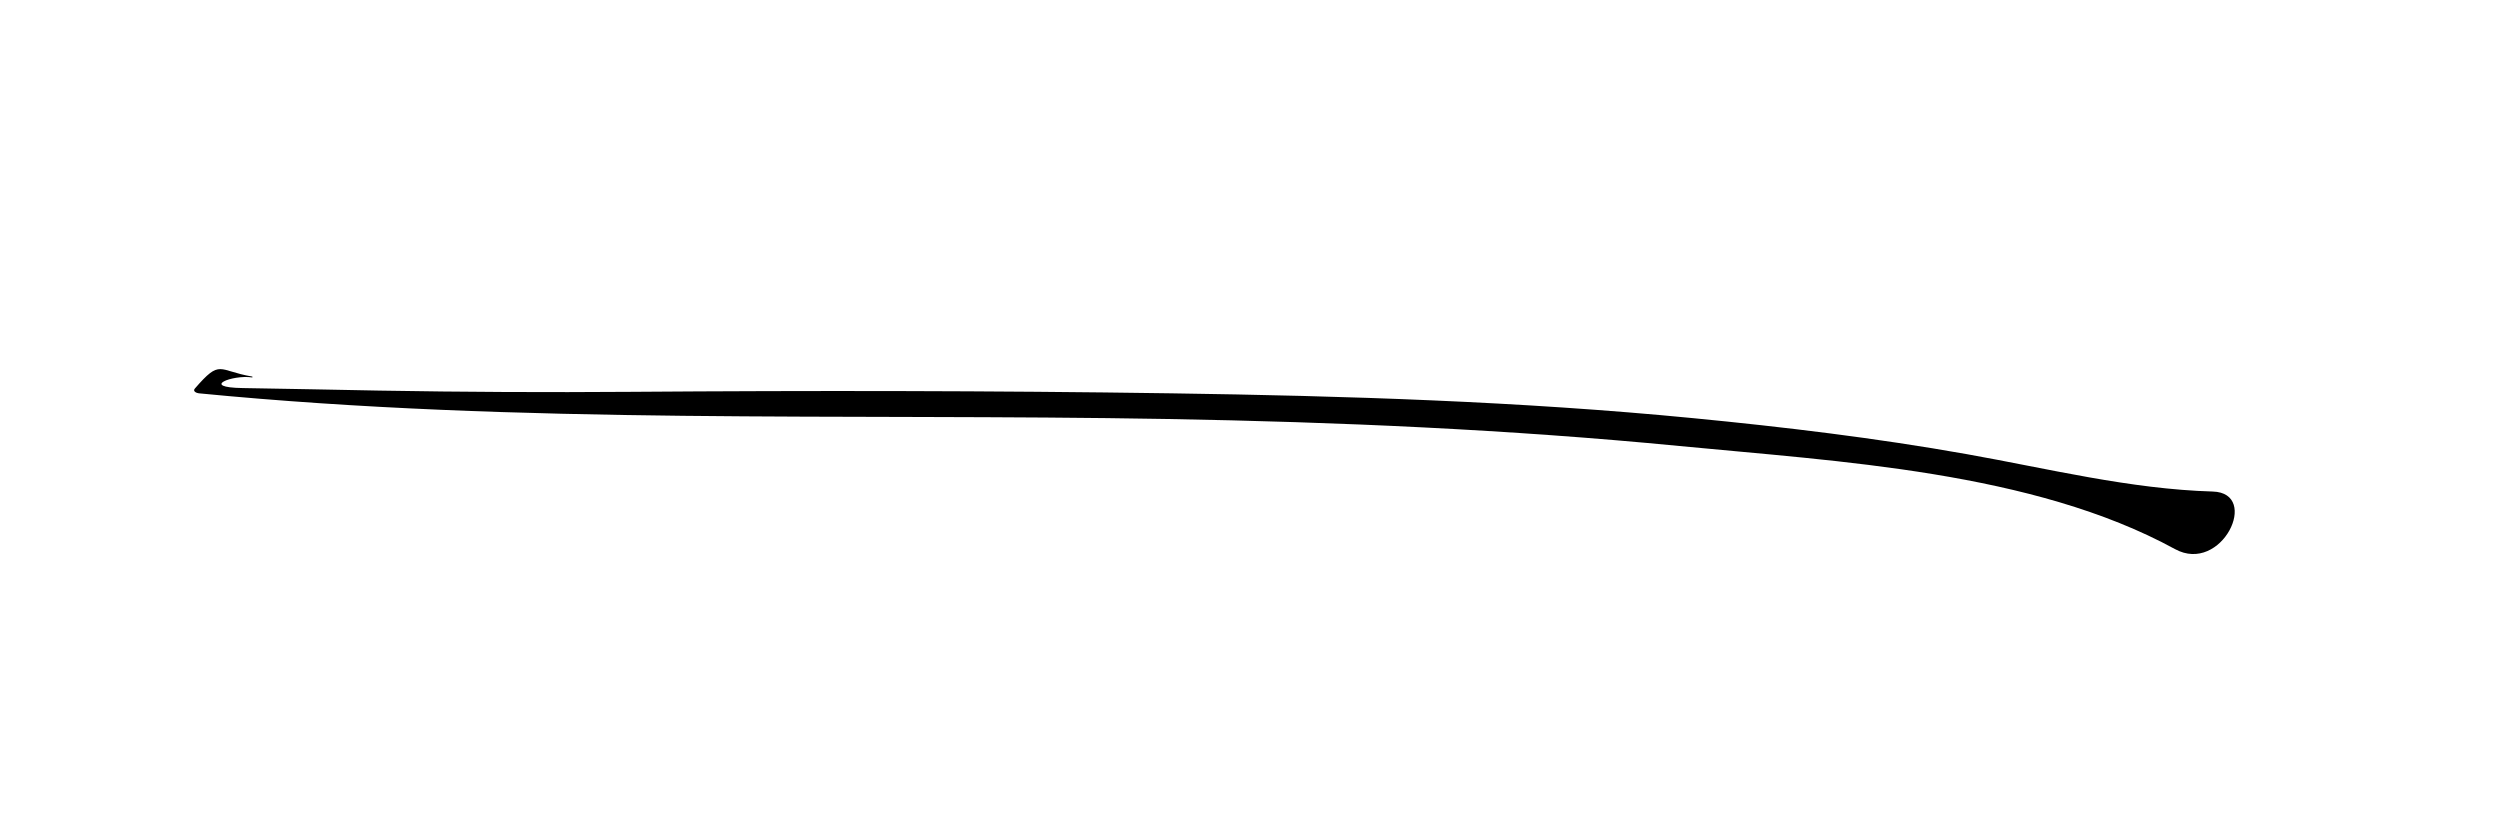 <?xml version="1.0" encoding="utf-8"?>
<!-- Generator: Adobe Illustrator 16.0.0, SVG Export Plug-In . SVG Version: 6.00 Build 0)  -->
<!DOCTYPE svg PUBLIC "-//W3C//DTD SVG 1.1//EN" "http://www.w3.org/Graphics/SVG/1.1/DTD/svg11.dtd">
<svg version="1.1" id="Layer_1" xmlns="http://www.w3.org/2000/svg" xmlns:xlink="http://www.w3.org/1999/xlink" x="0px" y="0px"
	 width="188.52px" height="62.992px" viewBox="0 0 188.52 62.992" enable-background="new 0 0 188.52 62.992" xml:space="preserve">
<g>
	<g>
		<path d="M19.003,28.393c-2.59-0.438-2.348-1.354-4.311,0.908c-0.184,0.212,0.14,0.342,0.303,0.358
			c24.252,2.37,48.719,1.509,73.051,1.937c12.888,0.227,25.769,0.791,38.602,2.037c11.98,1.164,26.641,1.915,37.365,7.774
			c3.521,1.924,6.471-4.234,2.848-4.341c-6.256-0.185-12.424-1.732-18.579-2.825c-6.83-1.213-13.726-2.041-20.627-2.711
			c-13.057-1.269-26.194-1.676-39.305-1.87c-13.582-0.2-27.183-0.214-40.766-0.113c-6.327,0.047-12.655,0.017-18.98-0.093
			c-3.43-0.06-6.859-0.142-10.29-0.191c-3.281-0.047-0.78-1.019,0.683-0.804C19.058,28.466,19.063,28.403,19.003,28.393
			L19.003,28.393z"/>
	</g>
</g>
</svg>
